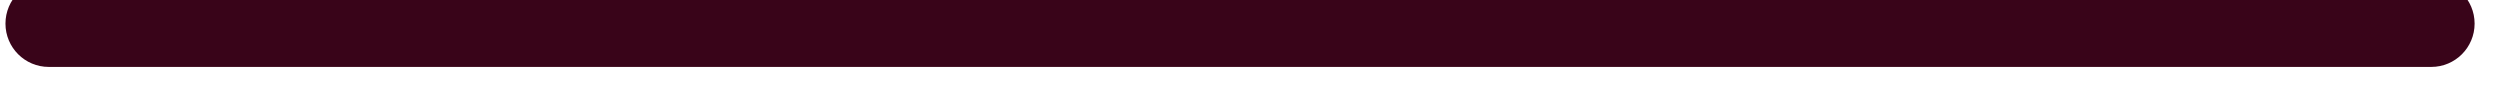 <svg width="108" height="4" viewBox="0 0 108 4" fill="none" xmlns="http://www.w3.org/2000/svg" xmlns:xlink="http://www.w3.org/1999/xlink">
<path d="M2.107,-0.852C1.073,-0.852 0.236,-0.014 0.236,1.02C0.236,2.053 1.073,2.891 2.107,2.891L2.107,-0.852ZM105.032,2.891C106.065,2.891 106.903,2.053 106.903,1.02C106.903,-0.014 106.065,-0.852 105.032,-0.852L105.032,2.891ZM2.107,2.891L105.032,2.891L105.032,-0.852L2.107,-0.852L2.107,2.891Z" fill="#390419"/>
</svg>
